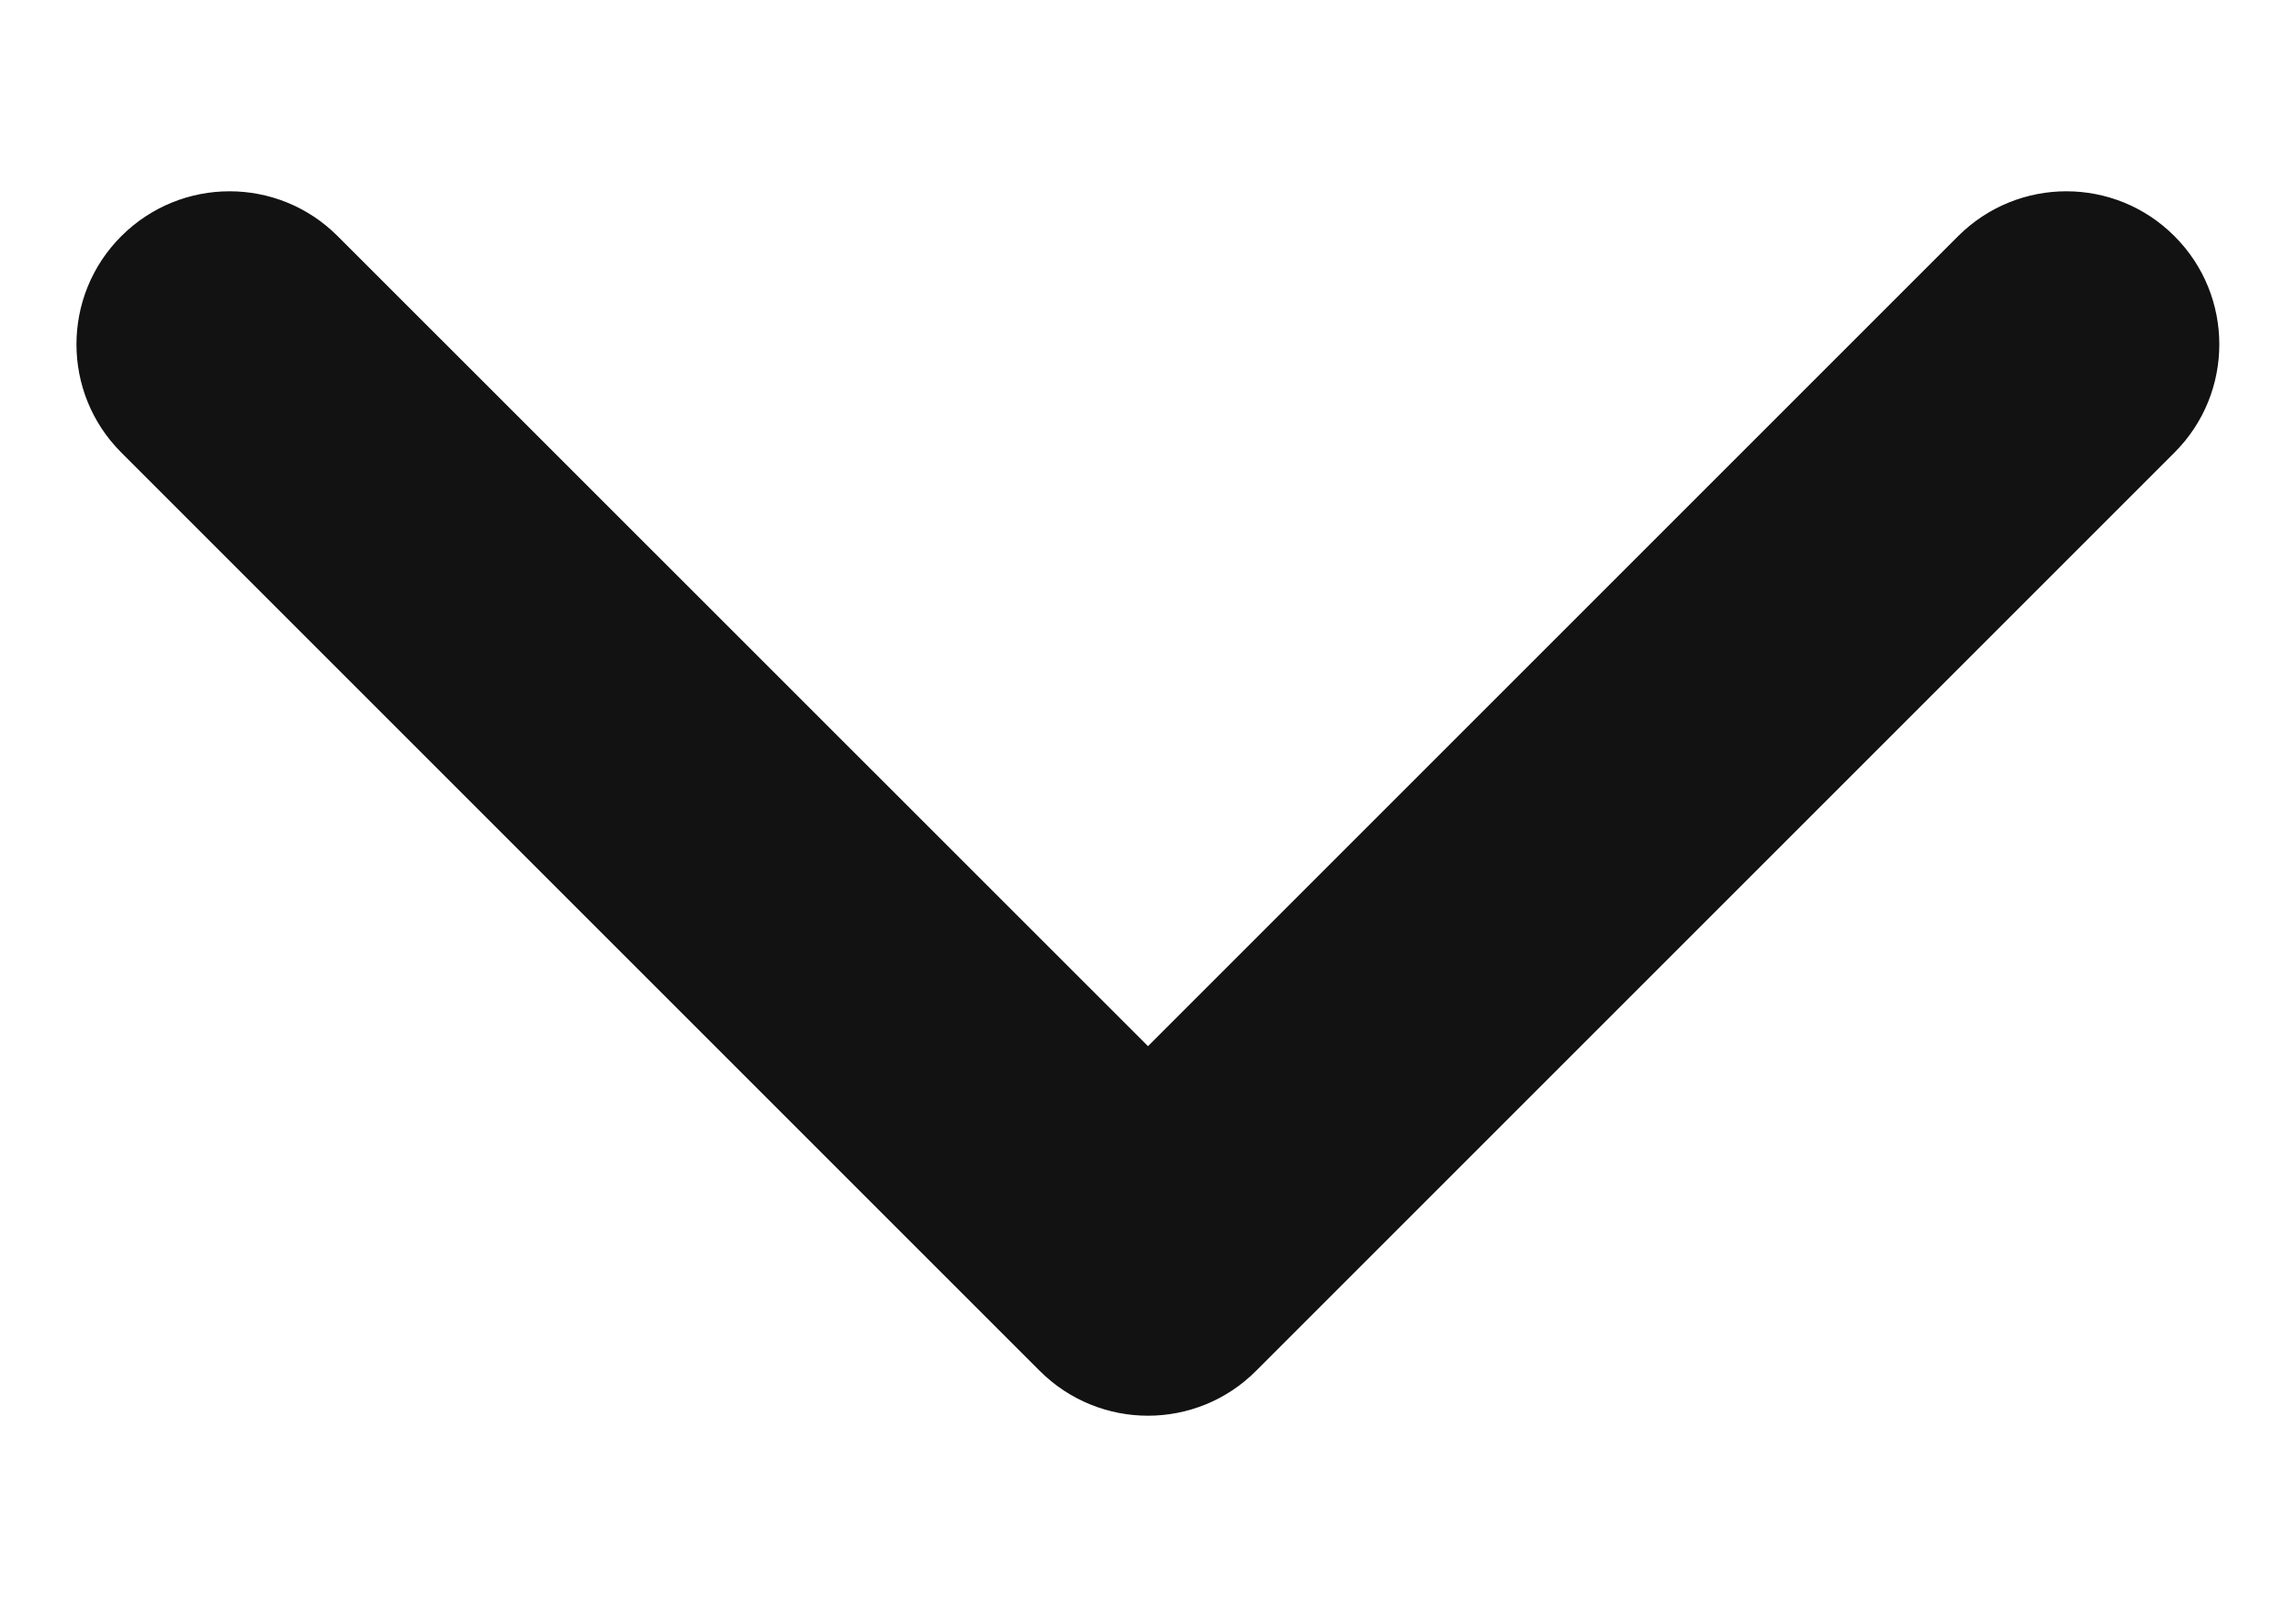 <svg width="10" height="7" viewBox="0 0 10 7" fill="none" xmlns="http://www.w3.org/2000/svg">
<path fill-rule="evenodd" clip-rule="evenodd" d="M0.528 1.029C0.789 0.768 1.211 0.768 1.471 1.029L5 4.557L8.528 1.029C8.789 0.768 9.211 0.768 9.471 1.029C9.731 1.289 9.731 1.711 9.471 1.971L5.471 5.971C5.211 6.232 4.789 6.232 4.528 5.971L0.528 1.971C0.268 1.711 0.268 1.289 0.528 1.029Z" fill="#121212"/>
</svg>

